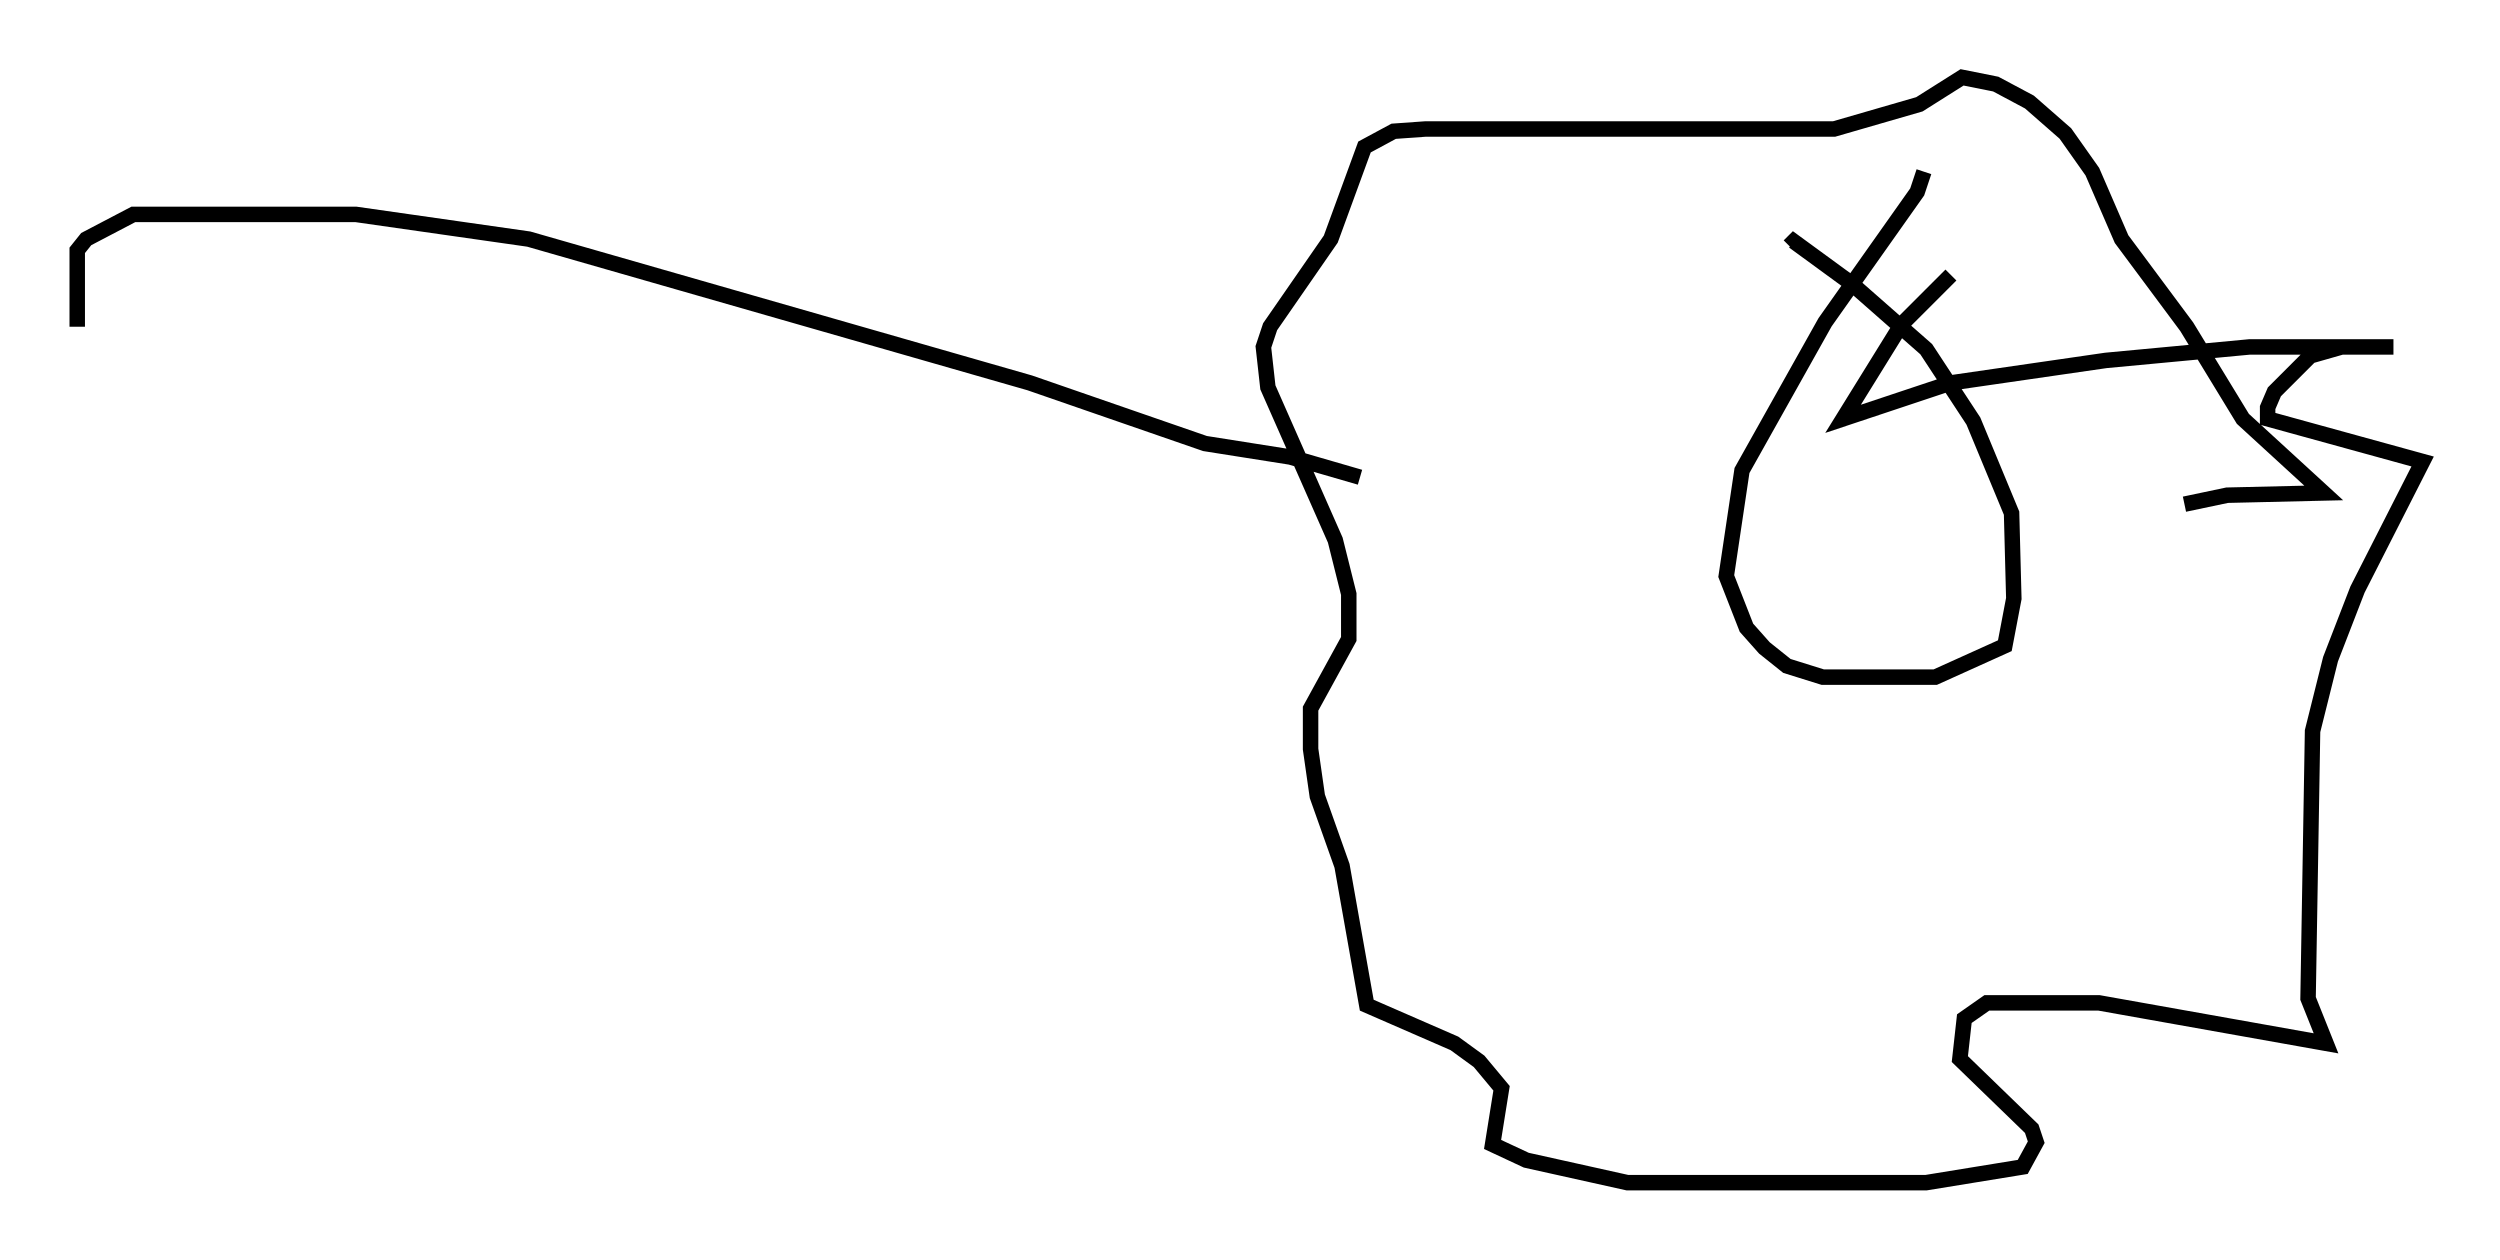 <?xml version="1.0" encoding="utf-8" ?>
<svg baseProfile="full" height="81.464" version="1.1" width="161.642" xmlns="http://www.w3.org/2000/svg" xmlns:ev="http://www.w3.org/2001/xml-events" xmlns:xlink="http://www.w3.org/1999/xlink"><defs /><rect fill="white" height="81.464" width="161.642" x="0" y="0" /><path d="M124.251, 8.341 m0.145, 2.76 l-0.436, 1.307 -5.955, 8.425 l-5.374, 9.587 -1.017, 6.827 l1.307, 3.341 1.162, 1.307 l1.453, 1.162 2.324, 0.726 l7.263, 0.0 4.503, -2.034 l0.581, -3.05 -0.145, -5.52 l-2.469, -5.955 -3.05, -4.648 l-4.793, -4.212 -3.777, -2.76 l-0.291, 0.291 m10.458, 1.888 l-3.196, 3.196 -3.777, 6.101 l6.972, -2.324 10.022, -1.453 l9.296, -0.872 9.296, 0.0 l-3.341, 0.0 -2.034, 0.581 l-2.324, 2.324 -0.436, 1.017 l0.0, 0.726 10.022, 2.76 l-4.212, 8.279 -1.743, 4.503 l-1.162, 4.648 -0.291, 17.285 l1.162, 2.905 -14.67, -2.615 l-7.263, 0.0 -1.453, 1.017 l-0.291, 2.615 4.648, 4.503 l0.291, 0.872 -0.872, 1.598 l-6.246, 1.017 -19.318, 0.0 l-6.536, -1.453 -2.179, -1.017 l0.581, -3.631 -1.453, -1.743 l-1.598, -1.162 -5.665, -2.469 l-1.598, -9.006 -1.598, -4.503 l-0.436, -3.05 0.0, -2.615 l2.469, -4.503 0.0, -2.905 l-0.872, -3.486 -4.358, -9.877 l-0.291, -2.615 0.436, -1.307 l3.922, -5.665 2.179, -5.955 l1.888, -1.017 2.034, -0.145 l26.436, 0.0 5.52, -1.598 l2.76, -1.743 2.179, 0.436 l2.179, 1.162 2.324, 2.034 l1.743, 2.469 1.888, 4.358 l4.212, 5.665 3.631, 5.955 l5.229, 4.793 -6.246, 0.145 l-2.76, 0.581 m-53.307, -1.743 l-4.503, -1.307 -5.52, -0.872 l-11.33, -3.922 -32.391, -9.296 l-11.184, -1.598 -14.38, 0.0 l-3.05, 1.598 -0.581, 0.726 l0.0, 4.939 " fill="none" stroke="black" stroke-width="1" /></svg>